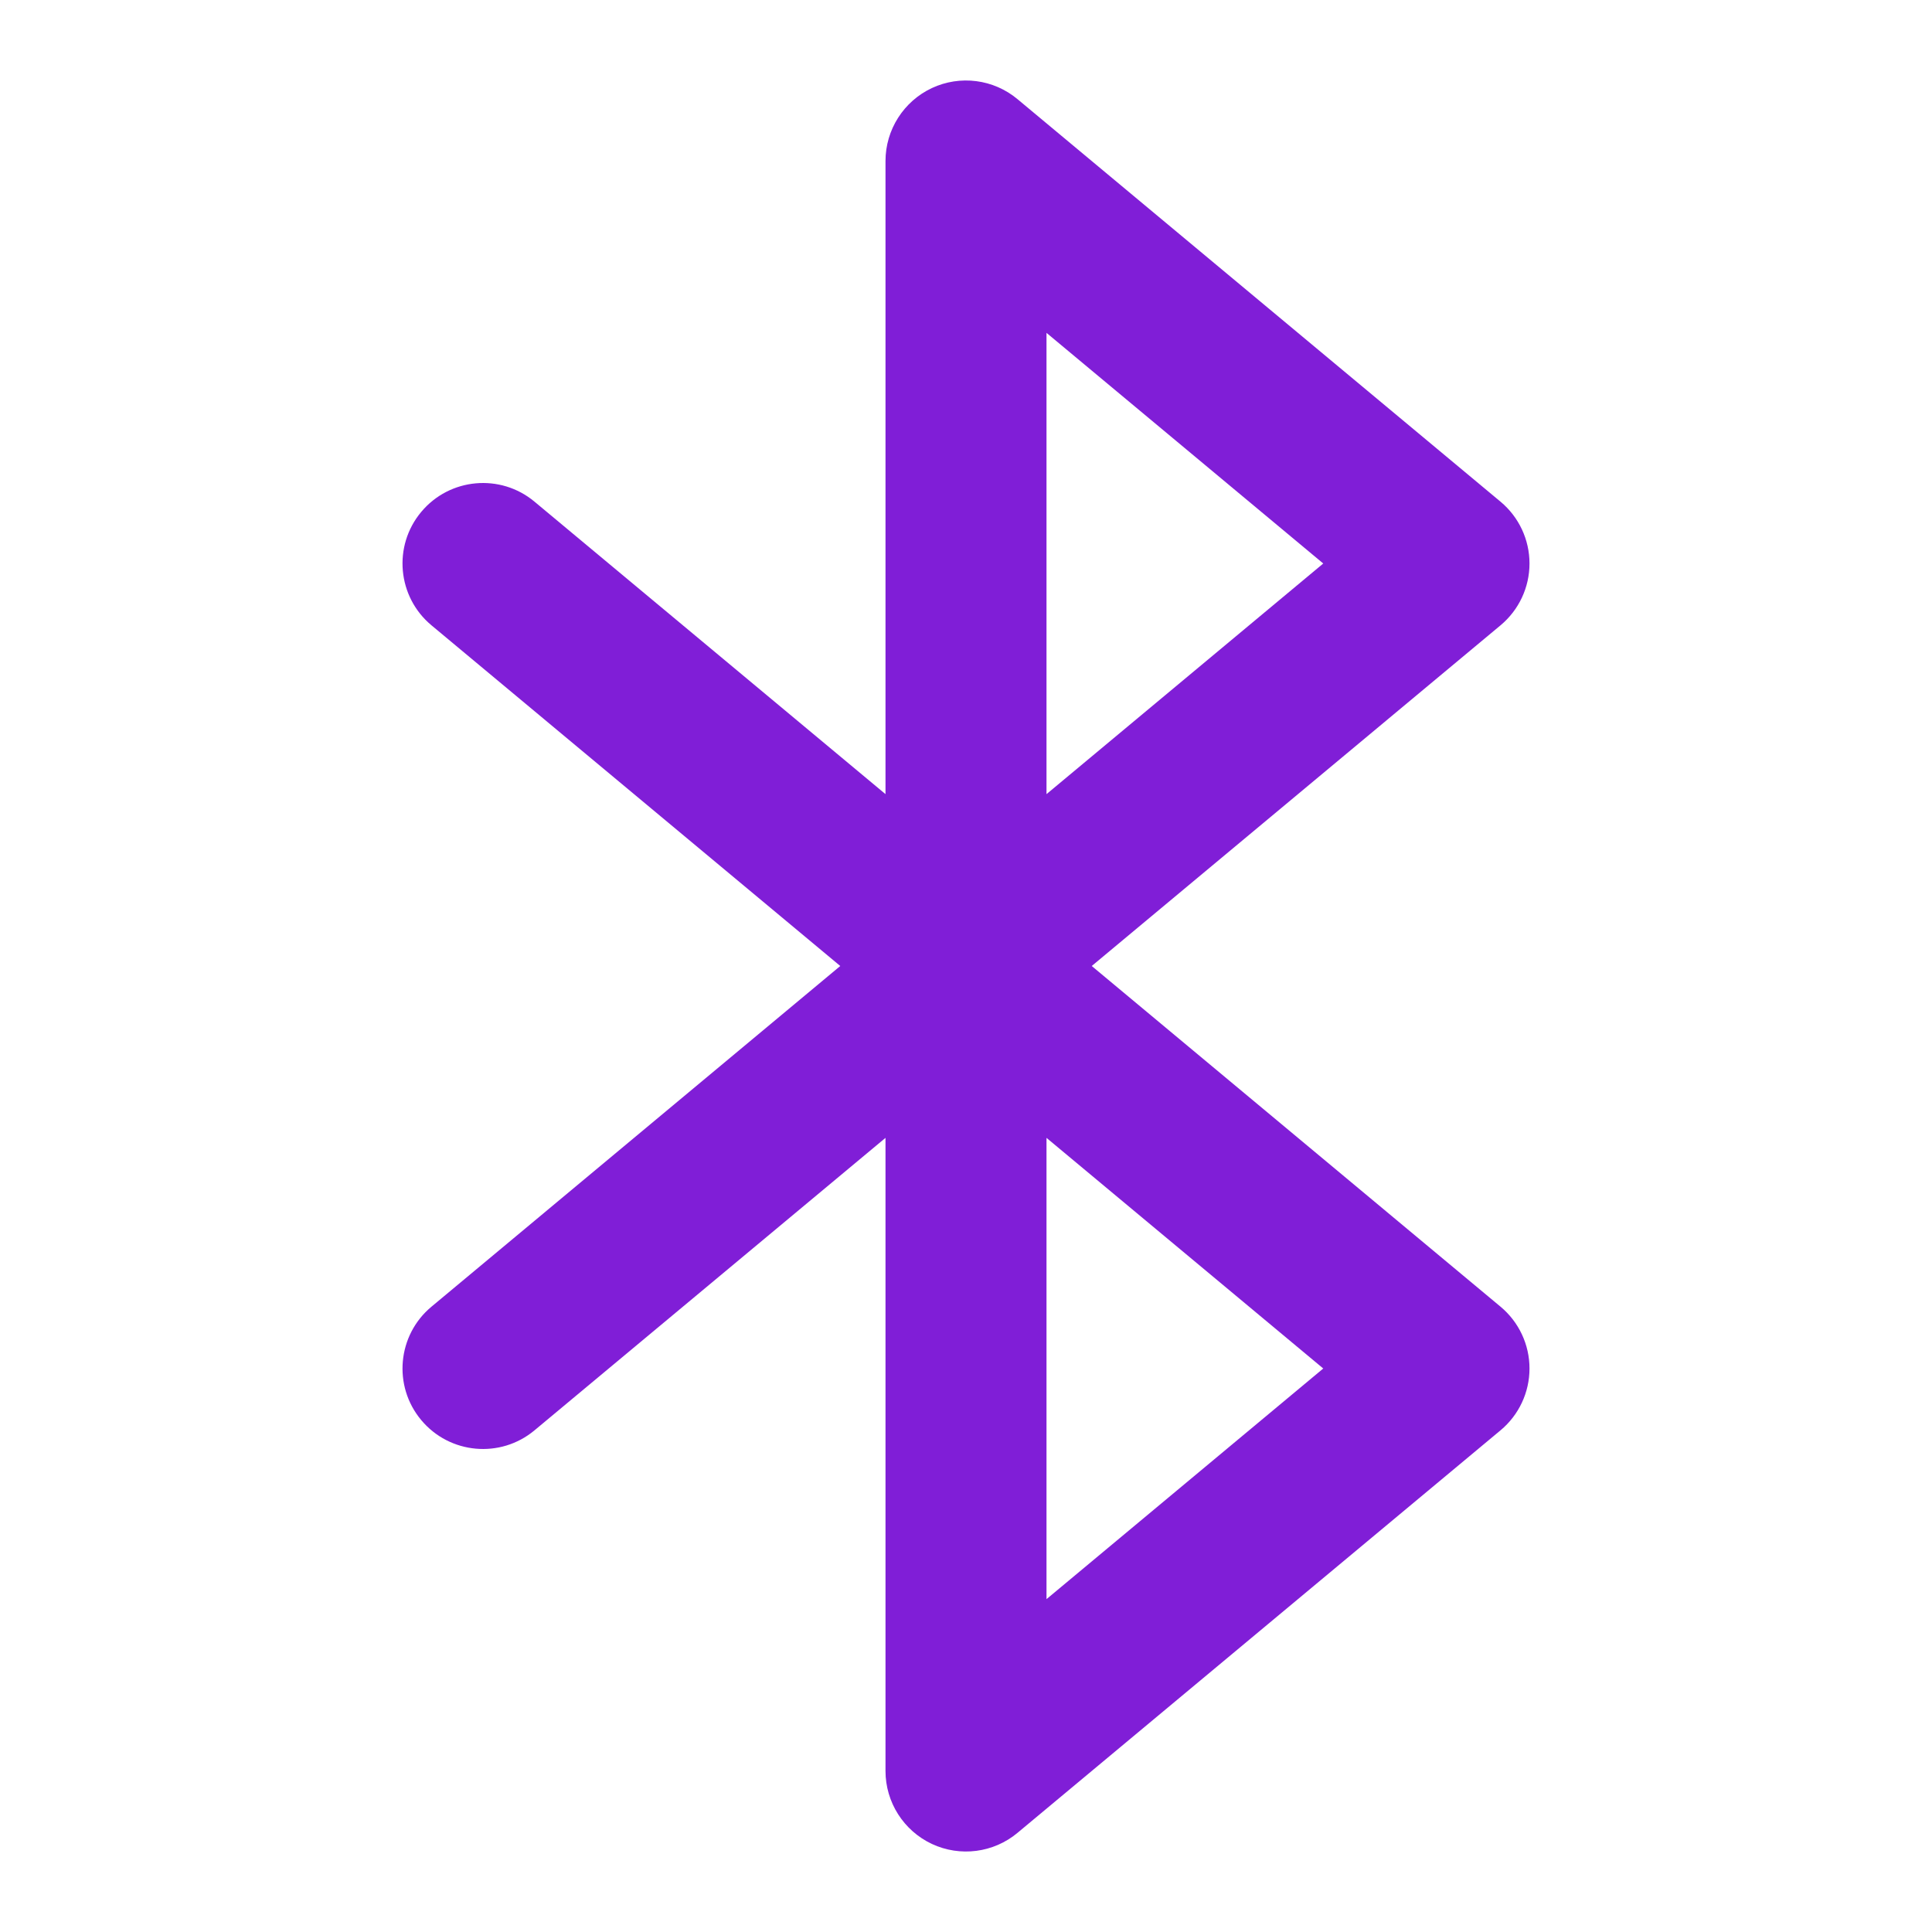 <svg width="24" height="24" viewBox="0 0 24 24" fill="none" xmlns="http://www.w3.org/2000/svg">
<path fill-rule="evenodd" clip-rule="evenodd" d="M11.576 1.094C11.927 0.93 12.342 0.983 12.64 1.232L18.64 6.232C18.868 6.422 19 6.703 19 7C19 7.297 18.868 7.578 18.64 7.768L13.562 12L18.64 16.232C18.868 16.422 19 16.703 19 17C19 17.297 18.868 17.578 18.64 17.768L12.64 22.768C12.342 23.017 11.927 23.07 11.576 22.906C11.225 22.741 11 22.388 11 22V14.135L6.64 17.768C6.216 18.122 5.585 18.064 5.232 17.64C4.878 17.216 4.936 16.585 5.36 16.232L10.438 12L5.36 7.768C4.936 7.415 4.878 6.784 5.232 6.36C5.585 5.936 6.216 5.878 6.64 6.232L11 9.865V2C11 1.612 11.225 1.259 11.576 1.094ZM13 14.135L16.438 17L13 19.865V14.135ZM13 9.865V4.135L16.438 7L13 9.865Z" fill="#801ED7"/>
</svg>
